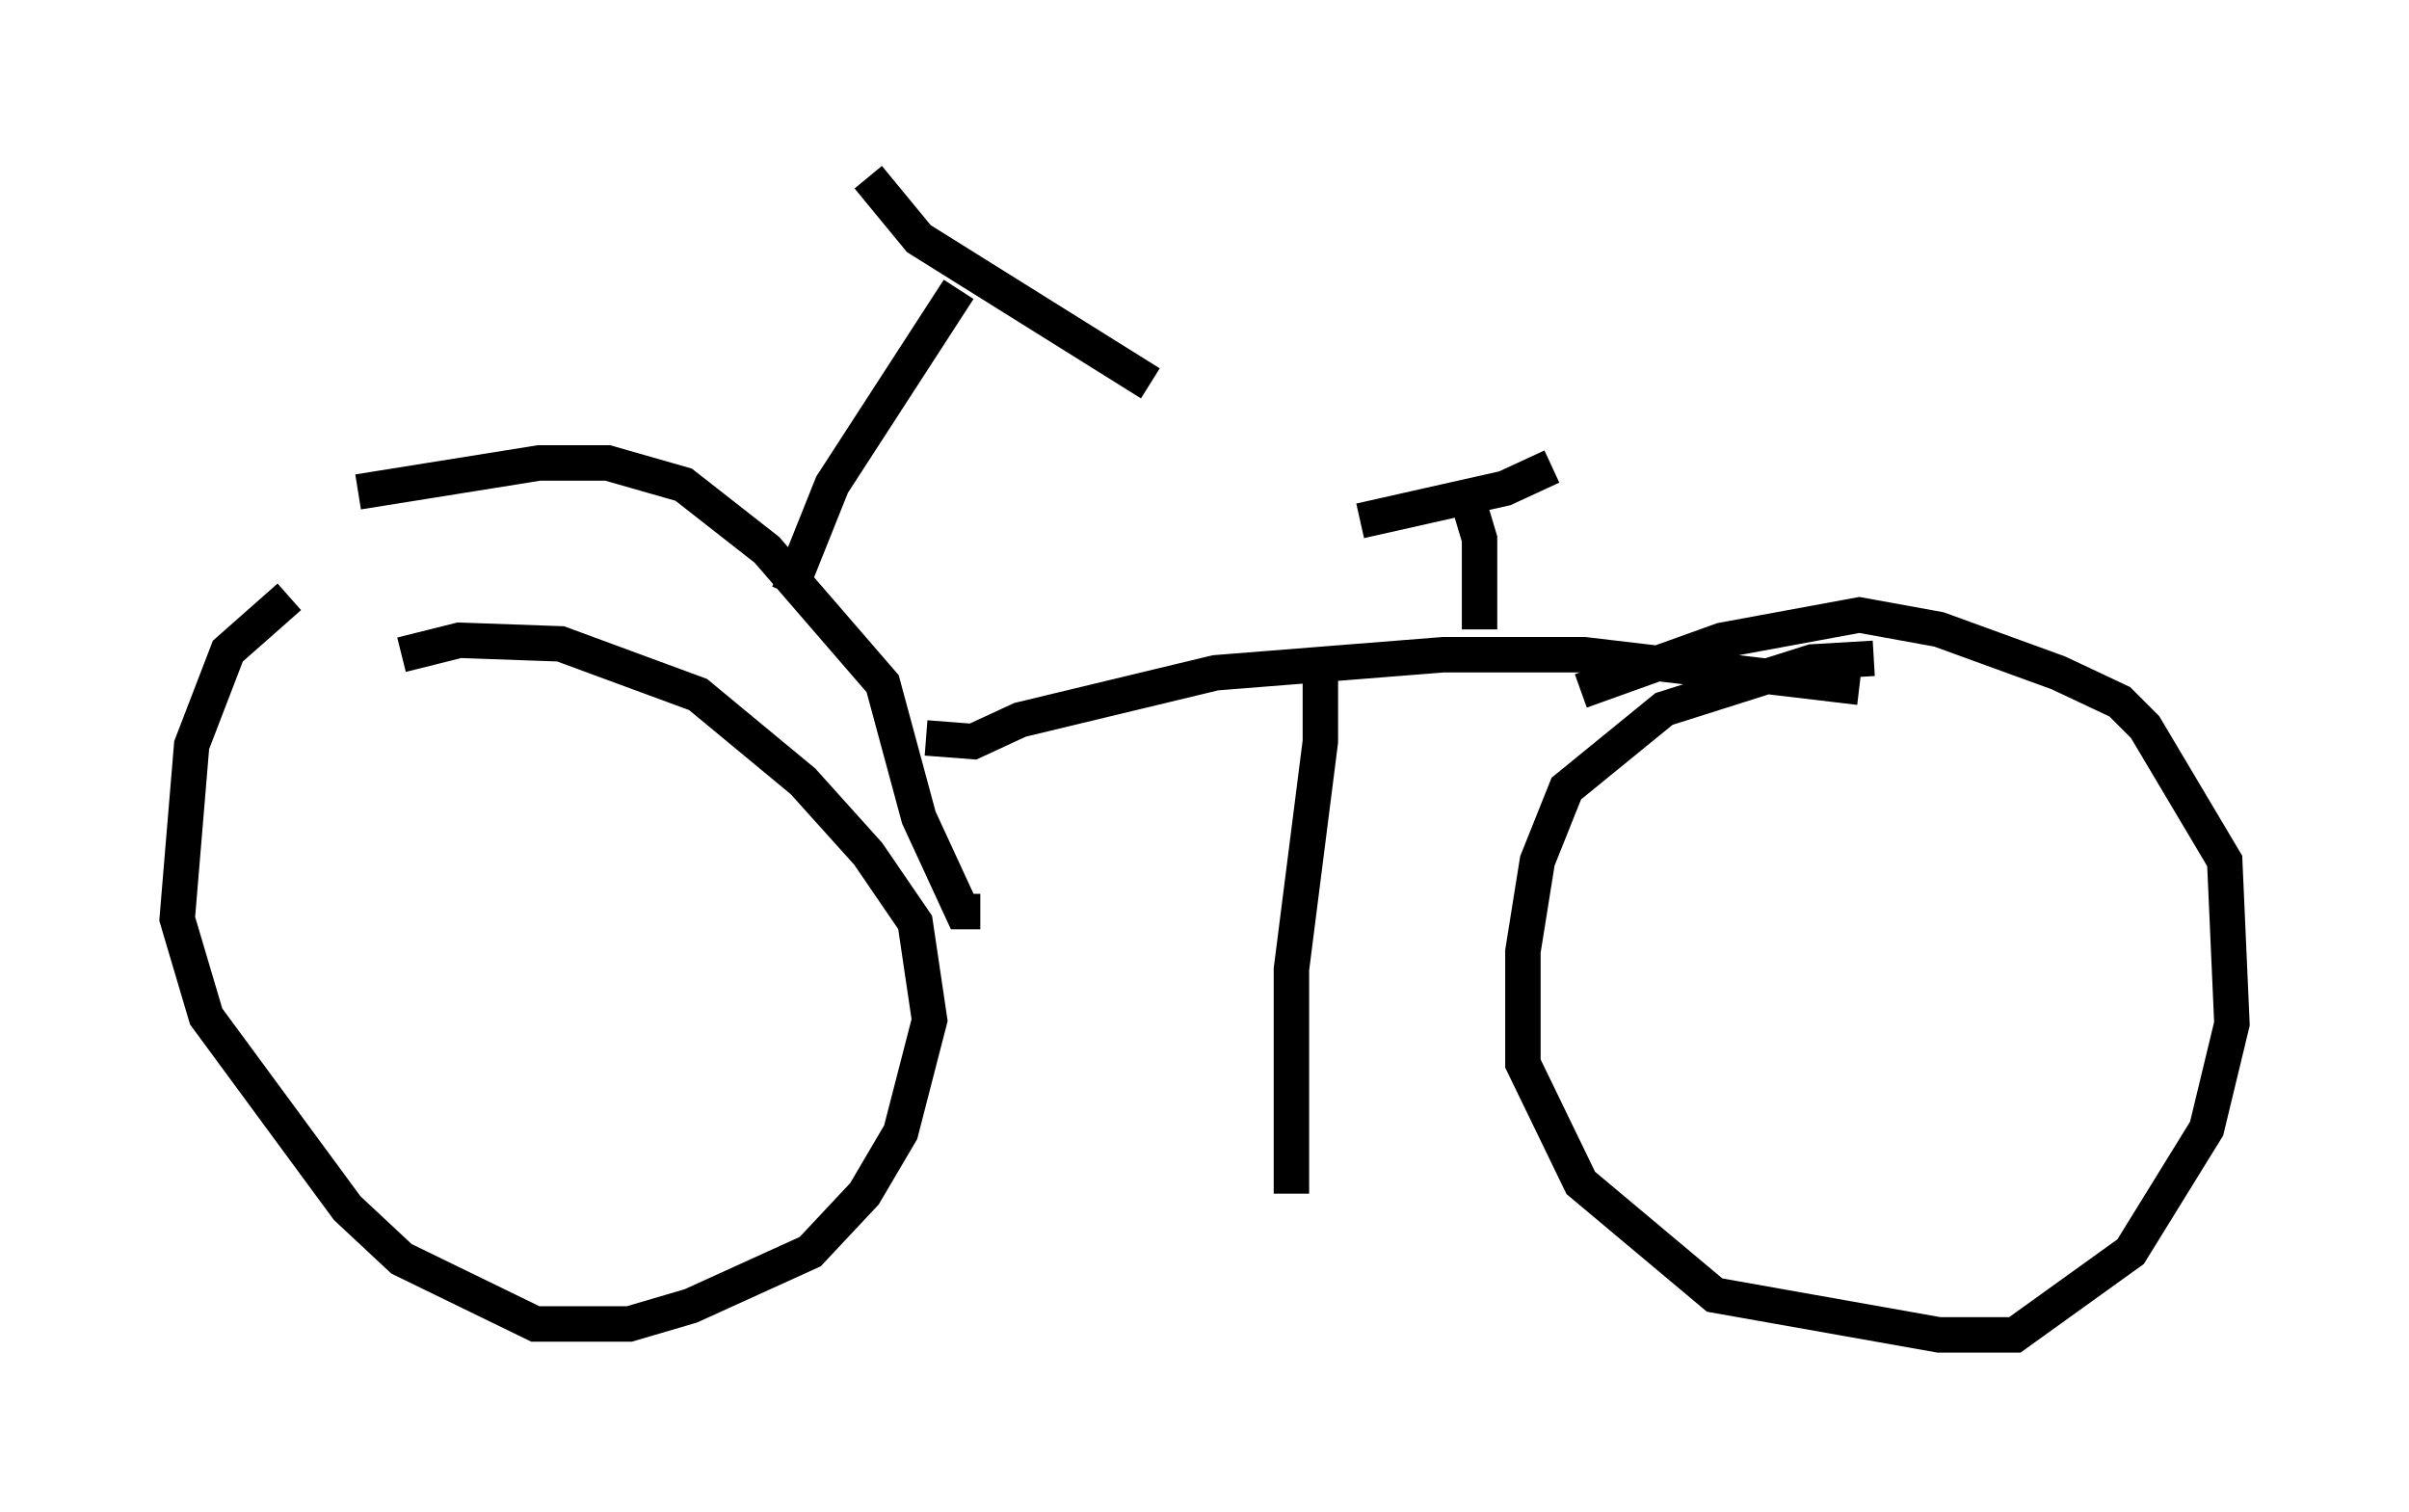 <?xml version="1.0" encoding="utf-8" ?>
<svg baseProfile="full" height="42.667" version="1.1" width="67.984" xmlns="http://www.w3.org/2000/svg" xmlns:ev="http://www.w3.org/2001/xml-events" xmlns:xlink="http://www.w3.org/1999/xlink"><defs /><rect fill="white" height="42.667" width="67.984" x="0" y="0" /><path d="M9.39, 16.638 m-1.225, 0.204 l-1.735, 1.531 -1.021, 2.654 l-0.408, 4.9 0.817, 2.756 l3.981, 5.41 1.531, 1.429 l3.777, 1.838 2.654, 0.0 l1.735, -0.51 3.369, -1.531 l1.531, -1.633 1.021, -1.735 l0.817, -3.165 -0.408, -2.756 l-1.327, -1.94 -1.838, -2.042 l-2.96, -2.45 -3.879, -1.429 l-2.858, -0.102 -1.633, 0.408 m-1.225, -4.594 l5.104, -0.817 1.94, 0.0 l2.144, 0.613 2.348, 1.838 l3.267, 3.777 1.021, 3.777 l1.225, 2.654 0.51, 0.0 m-1.531, -4.9 l1.327, 0.102 1.327, -0.613 l5.513, -1.327 6.431, -0.51 l3.981, 0.0 7.758, 0.919 m0.408, -0.817 l-1.735, 0.102 -4.185, 1.327 l-2.756, 2.246 -0.817, 2.042 l-0.408, 2.552 0.0, 3.165 l1.633, 3.369 3.777, 3.165 l6.329, 1.123 2.144, 0.0 l3.267, -2.348 2.144, -3.471 l0.715, -2.96 -0.204, -4.594 l-2.246, -3.777 -0.715, -0.715 l-1.735, -0.817 -3.369, -1.225 l-2.246, -0.408 -3.879, 0.715 l-3.981, 1.429 m-22.356, -2.756 l1.225, -3.063 3.573, -5.513 m-2.552, -3.165 l1.429, 1.735 6.533, 4.083 m9.29, 6.942 l0.0, -2.552 -0.306, -1.021 m-3.063, 0.51 l4.083, -0.919 1.327, -0.613 m-6.533, 5.41 l0.0, 2.348 -0.817, 6.431 l0.0, 6.329 " fill="none" stroke="black" stroke-width="1" /></svg>